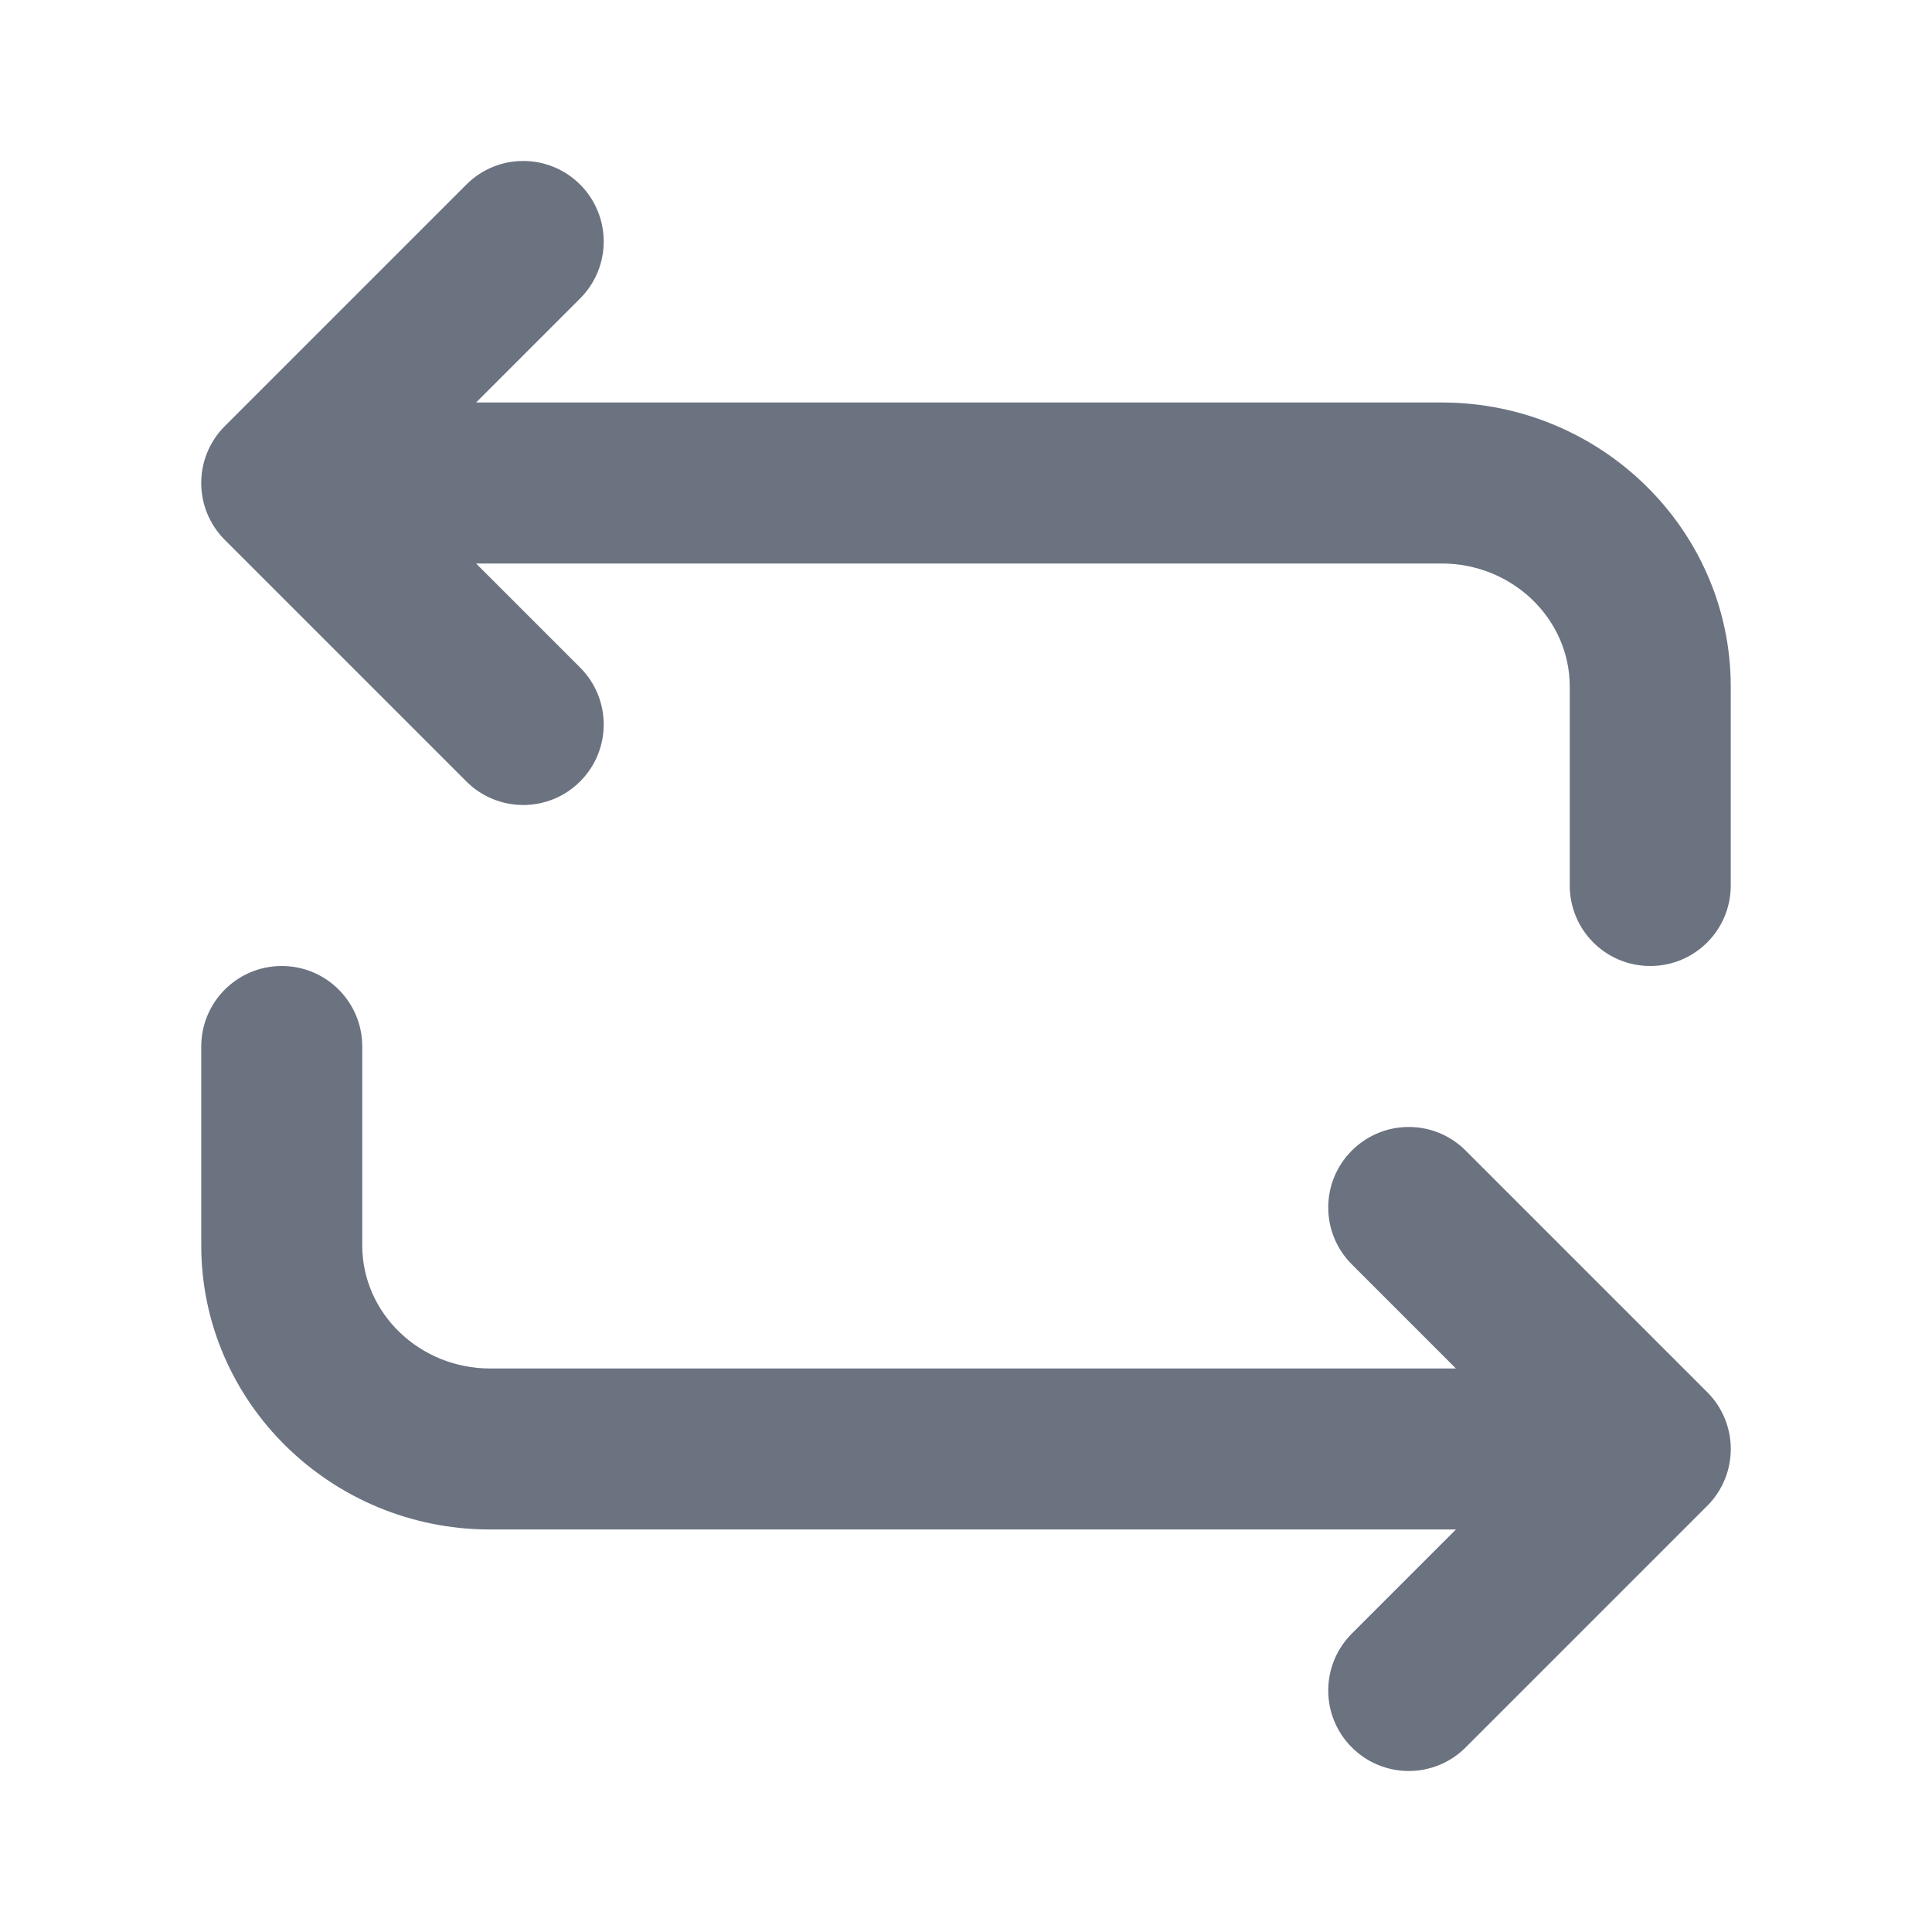 <svg fill="none" height="24" viewBox="0 0 24 24" width="24" xmlns="http://www.w3.org/2000/svg"><path clip-rule="evenodd" d="m5.914 5h11.996c1.979 0 3.59 1.583 3.59 3.529v2.471c0 .553-.447 1-1 1s-1-.447-1-1v-2.471c0-.842-.713-1.529-1.59-1.529h-11.996l1.293 1.293c.39.391.39 1.023 0 1.414-.195.195-.451.293-.707.293s-.512-.098-.707-.293l-3-3c-.391-.391-.391-1.023 0-1.414l3-3c.39-.391 1.023-.391 1.414 0 .39.391.39 1.023 0 1.414zm10.879 9.293c.391-.391 1.023-.391 1.414 0l3 3c.391.391.391 1.023 0 1.414l-3 3c-.195.195-.451.293-.707.293s-.512-.098-.707-.293c-.391-.391-.391-1.023 0-1.414l1.293-1.293h-11.996c-1.98 0-3.59-1.583-3.59-3.529v-2.471c0-.553.448-1 1-1s1 .447 1 1v2.471c0 .843.713 1.529 1.59 1.529h11.996l-1.293-1.293c-.391-.391-.391-1.023 0-1.414z" fill="#6b7280" fill-rule="evenodd"/></svg>